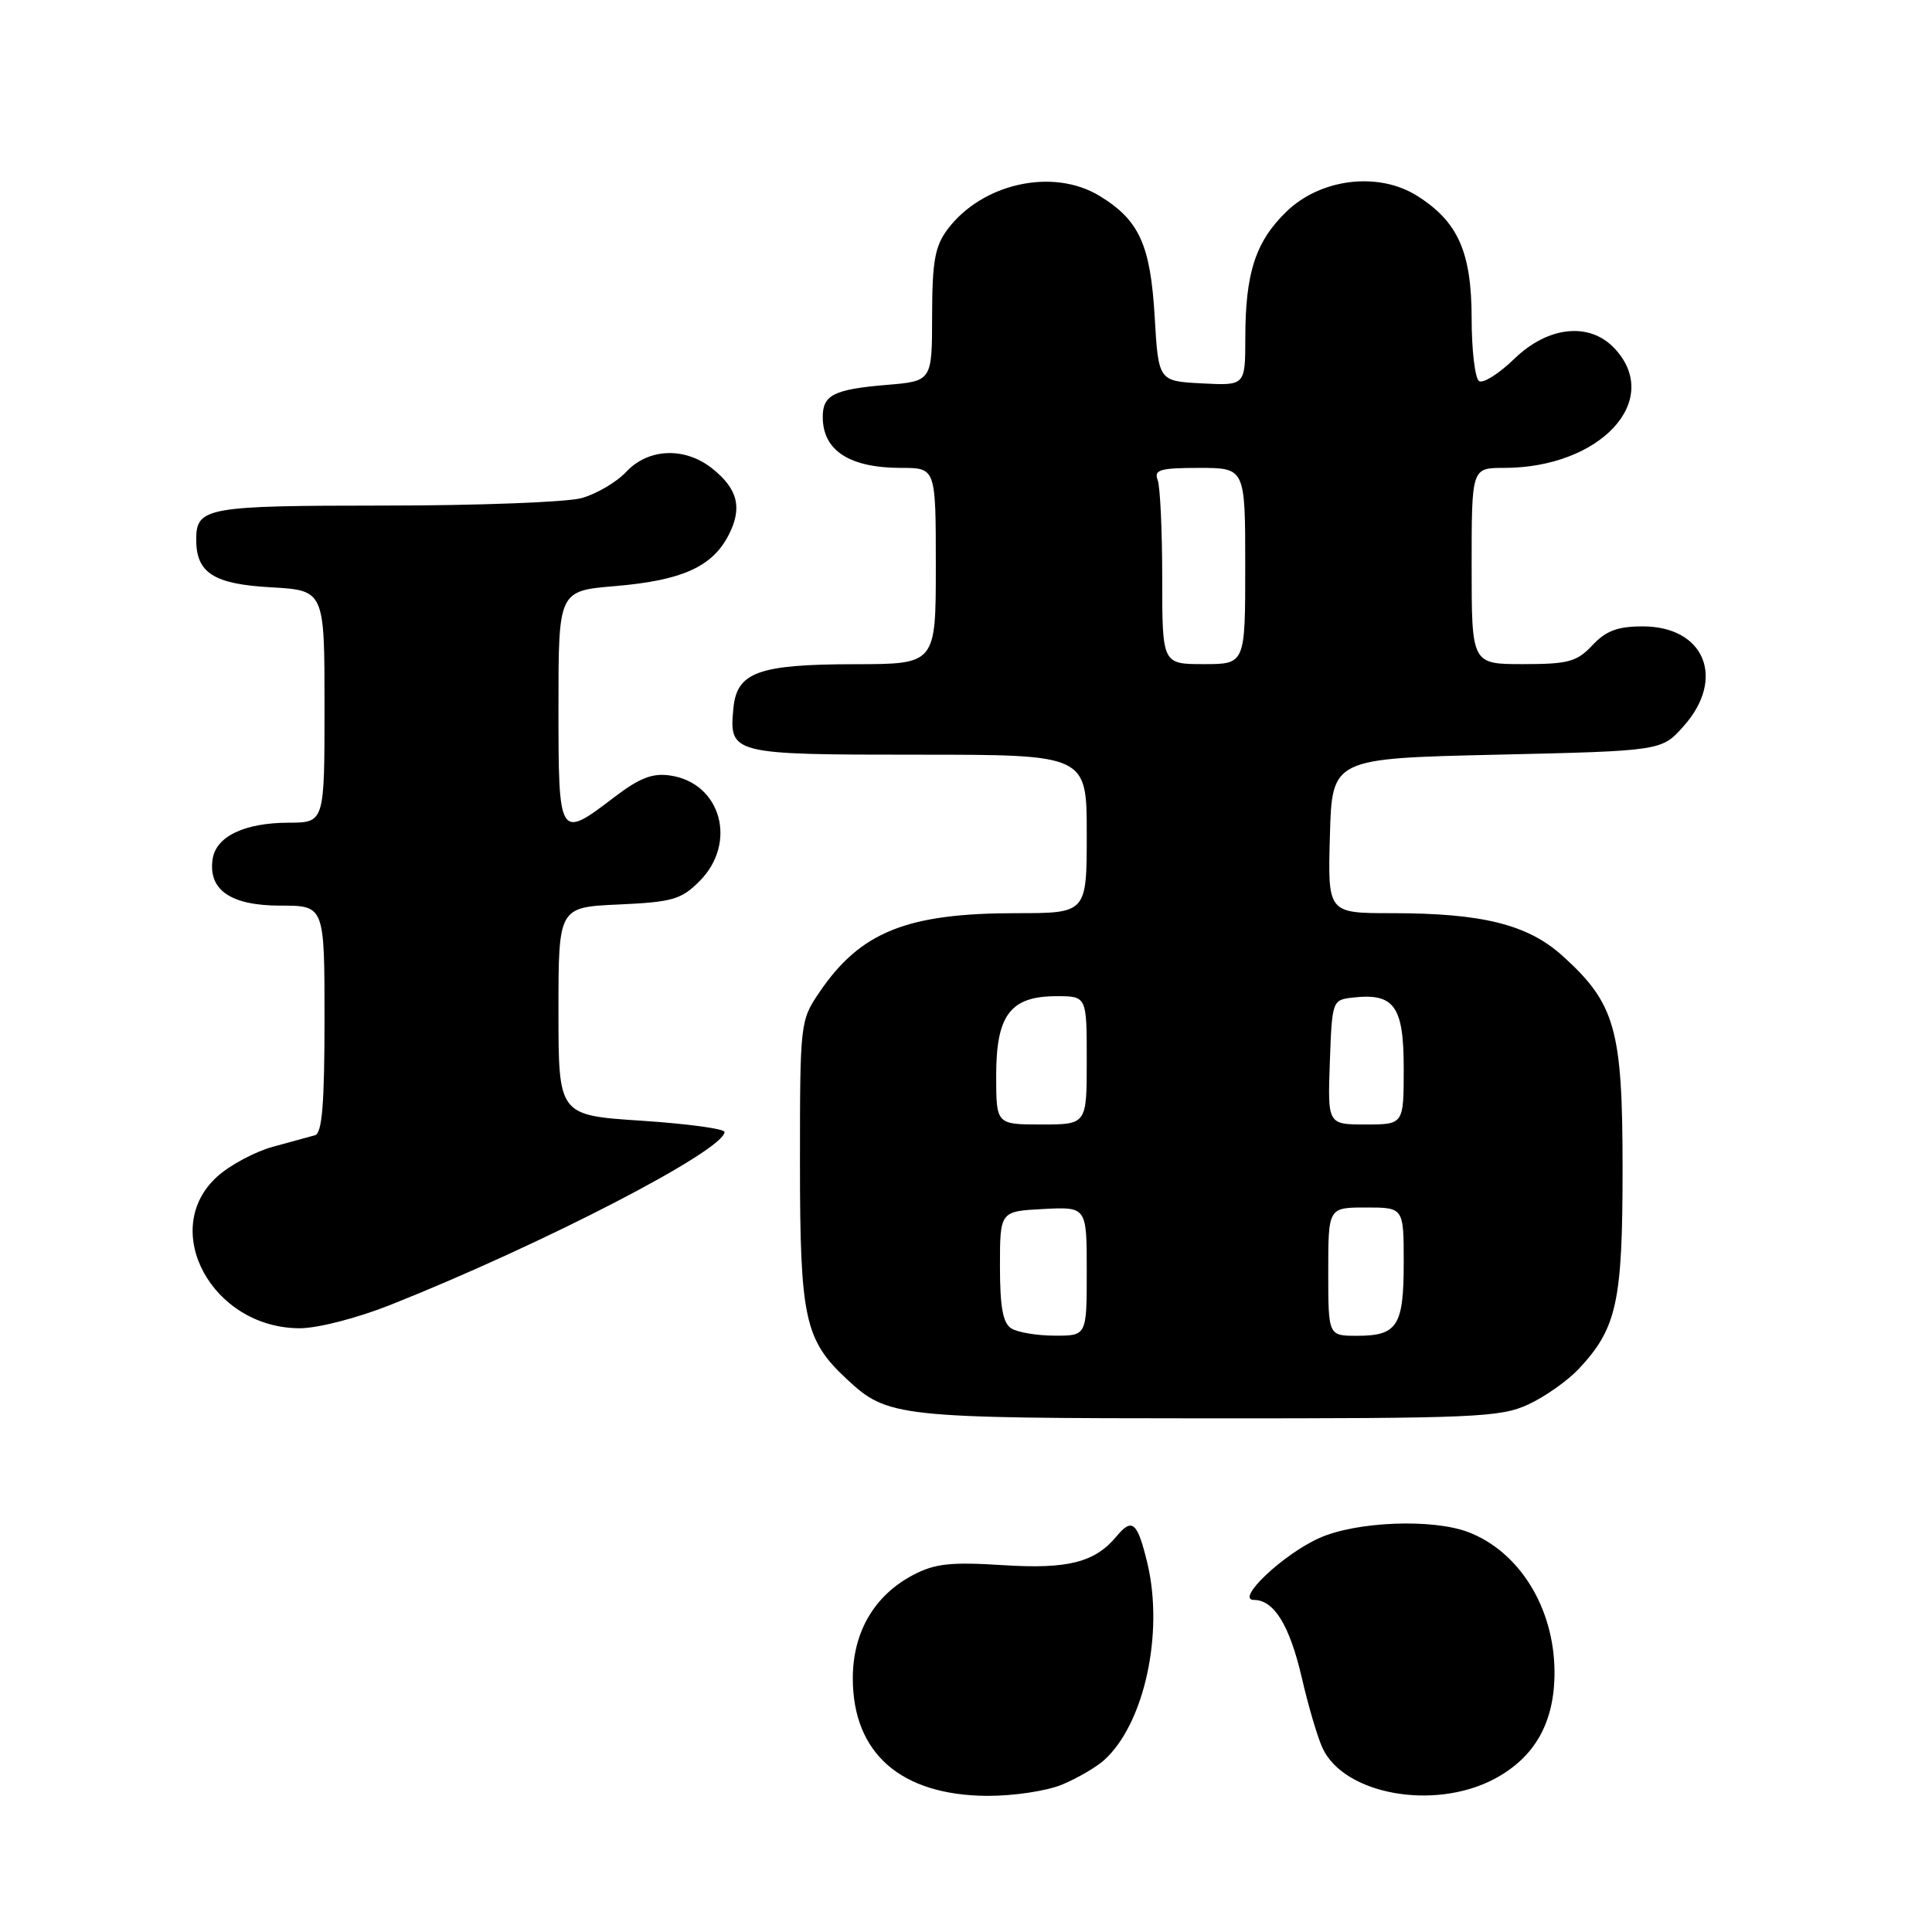 <?xml version="1.0" encoding="UTF-8" standalone="no"?>
<!DOCTYPE svg PUBLIC "-//W3C//DTD SVG 1.1//EN" "http://www.w3.org/Graphics/SVG/1.1/DTD/svg11.dtd" >
<svg xmlns="http://www.w3.org/2000/svg" xmlns:xlink="http://www.w3.org/1999/xlink" version="1.1" viewBox="0 0 256 256">
 <g >
 <path fill="currentColor"
d=" M 140.75 236.46 C 142.77 235.62 145.28 234.15 146.32 233.21 C 151.62 228.42 154.25 216.40 152.03 207.12 C 150.72 201.68 150.02 201.06 147.95 203.57 C 145.07 207.03 141.51 207.94 132.88 207.39 C 126.00 206.95 123.88 207.18 121.02 208.68 C 115.85 211.39 113.00 216.26 113.00 222.40 C 113.01 232.32 119.36 237.88 130.78 237.96 C 134.27 237.98 138.70 237.32 140.75 236.46 Z  M 197.99 235.73 C 203.39 232.87 206.01 228.21 205.98 221.52 C 205.94 213.05 201.32 205.58 194.52 203.00 C 189.76 201.20 179.65 201.61 174.79 203.81 C 169.97 205.98 163.63 212.00 166.16 212.00 C 168.81 212.00 170.88 215.36 172.49 222.29 C 173.34 225.98 174.57 230.16 175.22 231.58 C 178.04 237.77 190.00 239.95 197.99 235.73 Z  M 202.50 186.10 C 204.70 185.09 207.71 182.96 209.20 181.38 C 214.24 176.00 215.00 172.52 215.00 154.85 C 215.00 136.37 214.04 132.98 207.06 126.67 C 202.45 122.50 196.44 121.00 184.42 121.00 C 175.93 121.00 175.93 121.00 176.22 110.75 C 176.50 100.50 176.50 100.50 198.33 100.00 C 220.17 99.50 220.17 99.50 223.08 96.23 C 228.71 89.93 225.88 83.00 217.67 83.00 C 214.35 83.00 212.80 83.58 211.00 85.50 C 208.94 87.69 207.81 88.00 201.83 88.00 C 195.00 88.00 195.00 88.00 195.00 75.00 C 195.00 62.00 195.00 62.00 199.26 62.00 C 212.04 62.00 220.36 53.06 213.96 46.19 C 210.65 42.63 205.13 43.20 200.65 47.55 C 198.63 49.51 196.54 50.83 195.99 50.50 C 195.45 50.16 195.00 46.42 195.00 42.19 C 194.99 33.39 193.19 29.35 187.76 25.94 C 182.64 22.72 174.99 23.65 170.46 28.04 C 166.37 32.00 165.01 36.17 165.01 44.80 C 165.00 51.10 165.00 51.10 159.25 50.80 C 153.50 50.50 153.50 50.50 153.00 41.95 C 152.44 32.43 150.95 29.16 145.70 25.96 C 139.54 22.20 130.12 24.28 125.54 30.41 C 123.88 32.64 123.52 34.66 123.51 41.81 C 123.50 50.50 123.50 50.50 117.50 51.00 C 110.46 51.59 108.99 52.34 109.02 55.31 C 109.05 59.72 112.59 62.00 119.43 62.00 C 124.00 62.00 124.00 62.00 124.00 75.00 C 124.00 88.00 124.00 88.00 113.25 88.01 C 100.48 88.03 97.64 89.06 97.18 93.84 C 96.59 99.92 96.91 100.00 121.62 100.00 C 144.00 100.00 144.00 100.00 144.00 110.50 C 144.00 121.00 144.00 121.00 134.68 121.00 C 120.16 121.00 114.01 123.47 108.57 131.49 C 106.03 135.23 106.00 135.53 106.00 154.18 C 106.00 174.63 106.63 177.54 112.16 182.70 C 117.63 187.80 118.74 187.92 160.00 187.94 C 195.39 187.95 198.82 187.81 202.50 186.10 Z  M 51.72 172.91 C 71.90 164.89 96.00 152.42 96.00 149.99 C 96.00 149.57 91.05 148.90 85.00 148.50 C 74.00 147.78 74.00 147.78 74.00 134.00 C 74.00 120.21 74.00 120.21 81.98 119.85 C 89.09 119.53 90.27 119.19 92.68 116.77 C 97.75 111.70 95.55 103.75 88.81 102.76 C 86.45 102.41 84.74 103.08 81.37 105.65 C 74.05 111.24 74.00 111.15 74.00 93.65 C 74.00 78.29 74.00 78.29 81.53 77.66 C 90.36 76.91 94.37 75.11 96.53 70.93 C 98.41 67.30 97.78 64.76 94.31 62.03 C 90.71 59.20 85.91 59.40 83.00 62.50 C 81.71 63.88 79.04 65.45 77.07 66.00 C 75.11 66.54 63.35 66.99 50.95 66.99 C 27.27 67.00 26.00 67.23 26.00 71.51 C 26.00 75.92 28.32 77.40 35.89 77.82 C 43.00 78.23 43.00 78.23 43.00 93.61 C 43.00 109.00 43.00 109.00 38.25 109.01 C 32.36 109.03 28.60 110.84 28.17 113.86 C 27.58 117.94 30.59 120.00 37.15 120.00 C 43.00 120.00 43.00 120.00 43.00 135.03 C 43.00 146.20 42.68 150.15 41.75 150.42 C 41.06 150.61 38.57 151.30 36.21 151.94 C 33.84 152.58 30.53 154.34 28.83 155.86 C 20.99 162.87 28.08 175.99 39.72 176.00 C 42.11 176.00 47.34 174.65 51.72 172.91 Z  M 134.00 176.02 C 132.89 175.32 132.50 173.18 132.50 167.79 C 132.50 160.50 132.50 160.50 138.25 160.20 C 144.00 159.90 144.00 159.90 144.00 168.45 C 144.00 177.00 144.00 177.00 139.75 176.98 C 137.41 176.98 134.82 176.54 134.00 176.02 Z  M 176.00 168.50 C 176.00 160.00 176.00 160.00 181.00 160.00 C 186.00 160.00 186.00 160.00 186.00 167.30 C 186.00 175.70 185.17 177.00 179.80 177.00 C 176.00 177.00 176.00 177.00 176.00 168.50 Z  M 132.00 142.50 C 132.00 134.48 133.89 132.00 140.00 132.00 C 144.00 132.00 144.00 132.00 144.00 140.50 C 144.00 149.00 144.00 149.00 138.00 149.00 C 132.00 149.00 132.00 149.00 132.00 142.50 Z  M 176.21 140.75 C 176.50 132.61 176.54 132.50 179.20 132.19 C 184.74 131.55 186.00 133.28 186.00 141.54 C 186.00 149.00 186.00 149.00 180.96 149.00 C 175.92 149.00 175.92 149.00 176.21 140.75 Z  M 154.00 76.58 C 154.00 70.30 153.73 64.45 153.39 63.58 C 152.88 62.25 153.74 62.00 158.89 62.00 C 165.00 62.00 165.00 62.00 165.00 75.00 C 165.00 88.00 165.00 88.00 159.50 88.00 C 154.00 88.00 154.00 88.00 154.00 76.58 Z "/>
</g>
</svg>